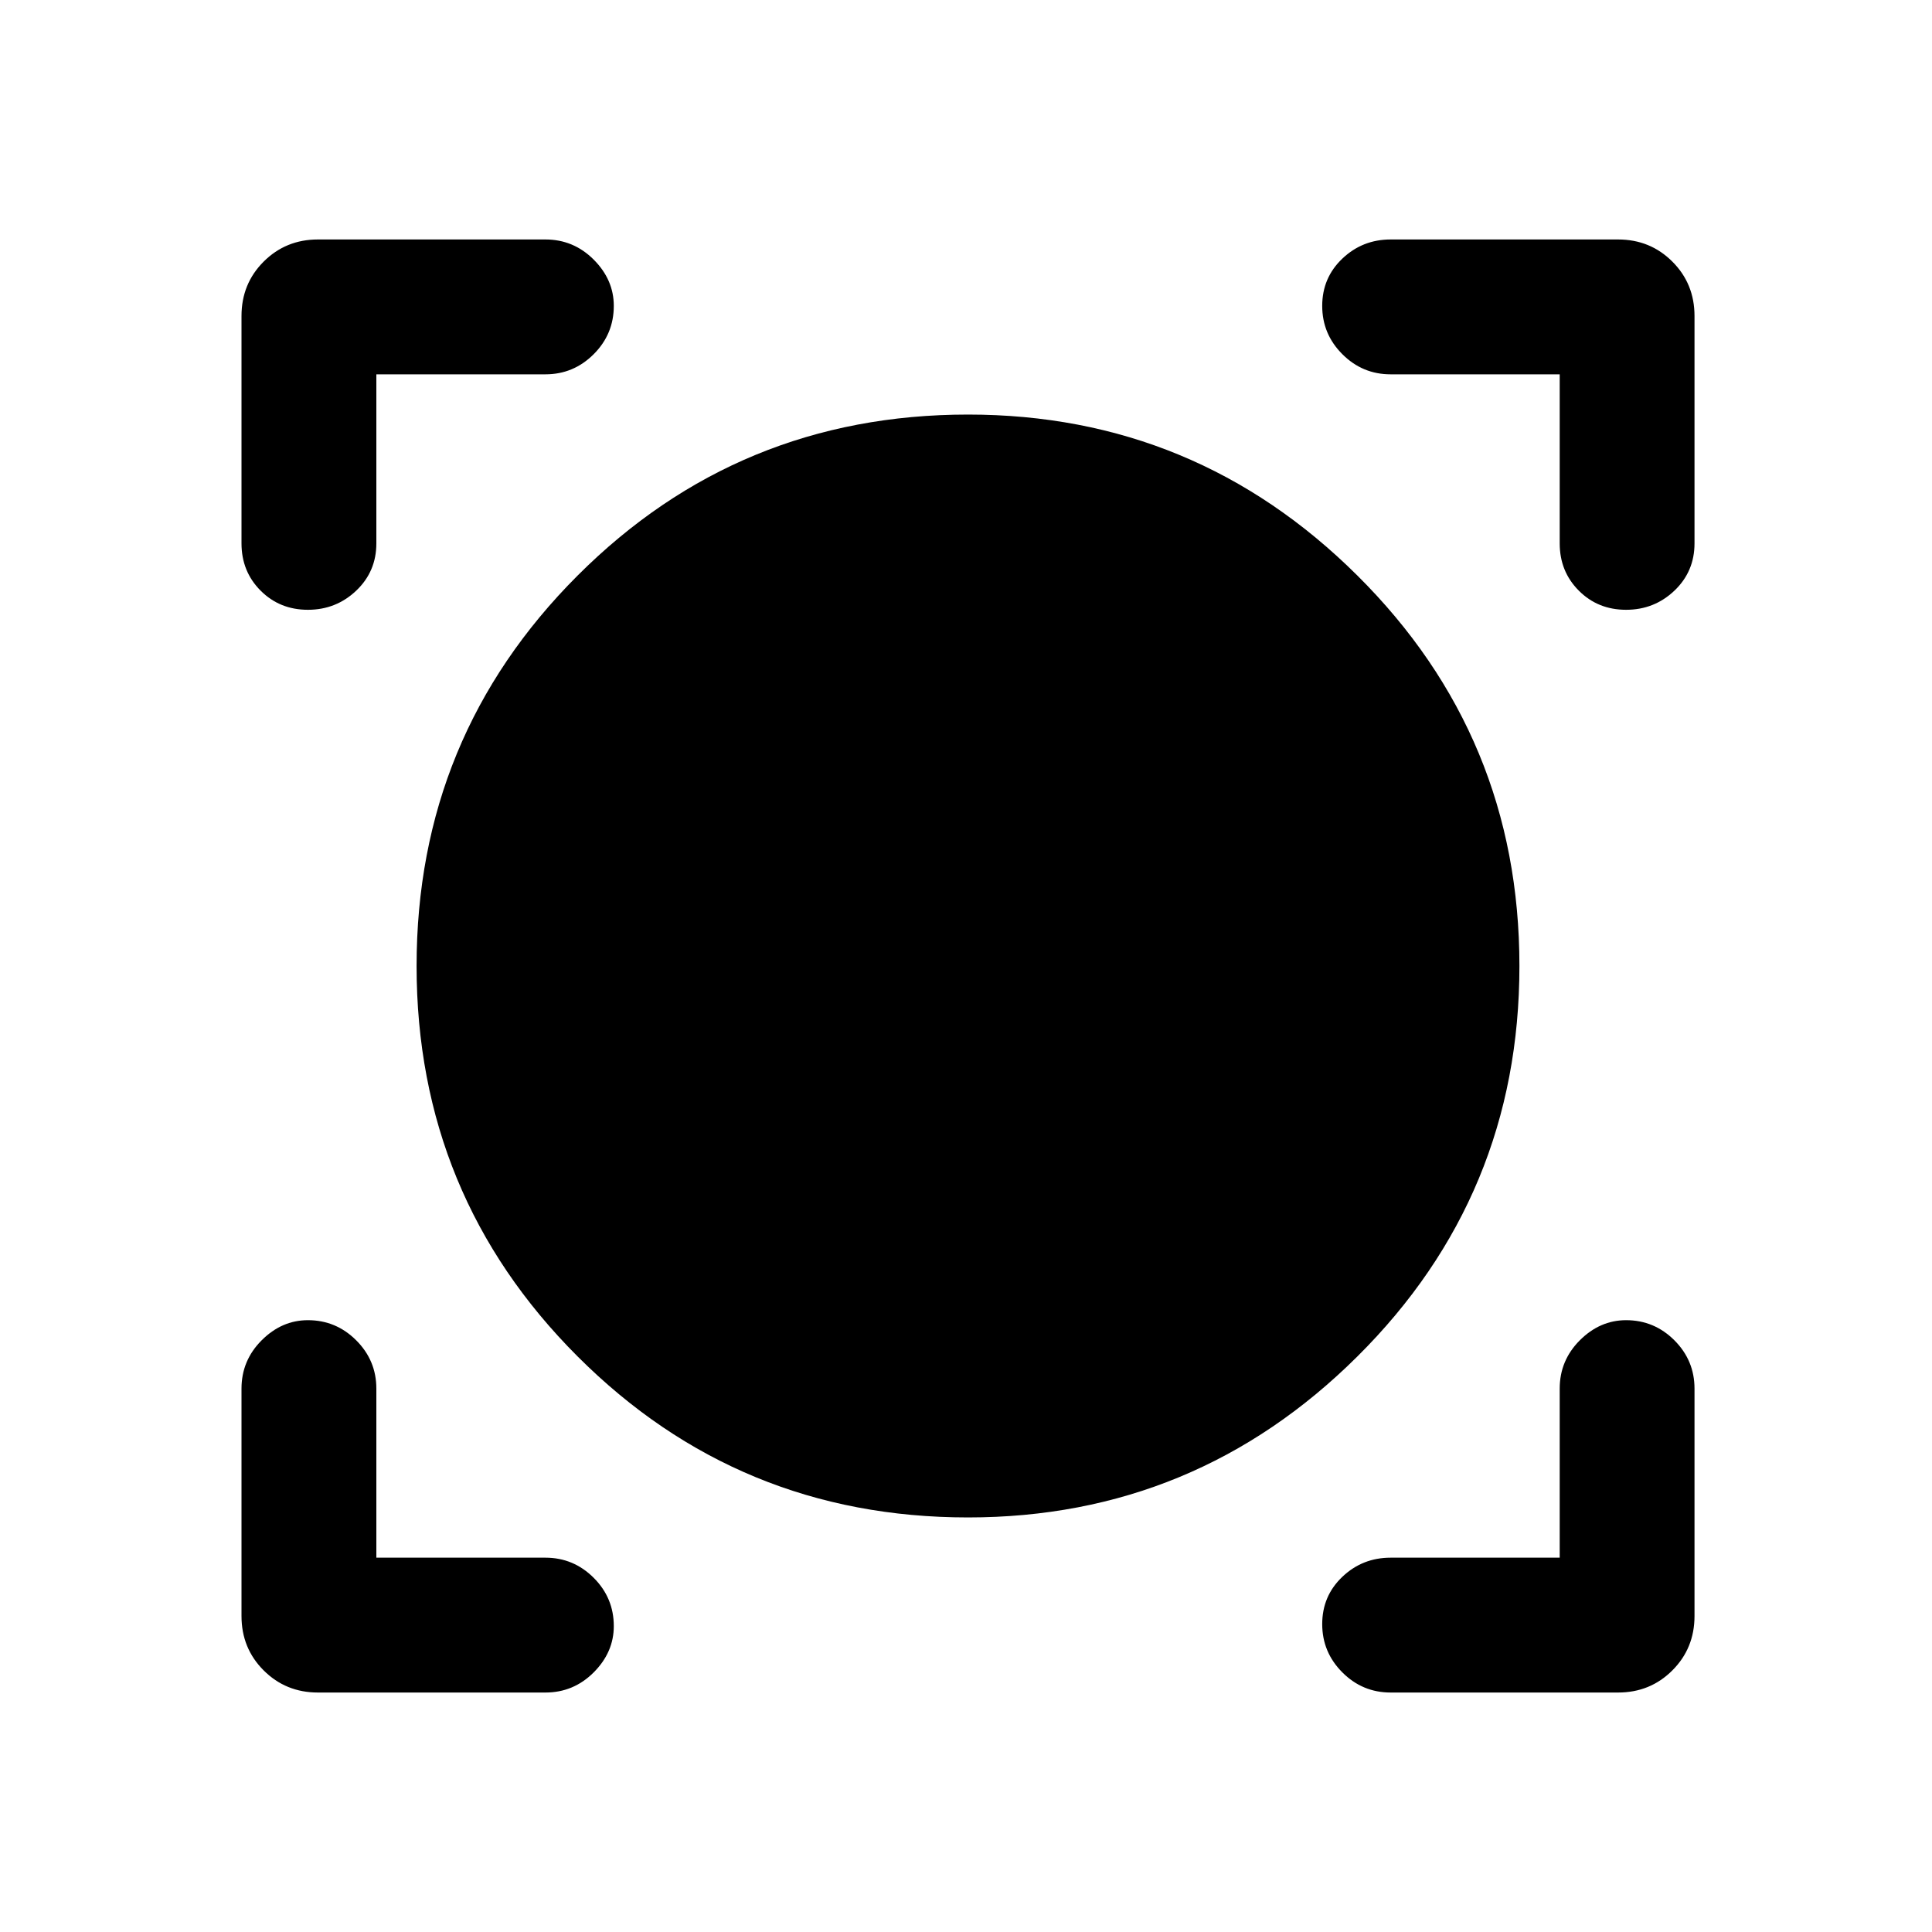 <svg xmlns="http://www.w3.org/2000/svg" height="40" width="40"><path d="M6.583 35.042q-.666 0-1.125-.459Q5 34.125 5 33.458V28.75q0-.583.417-1 .416-.417.958-.417.583 0 1 .417.417.417.417 1v3.5h3.5q.583 0 1 .417.416.416.416 1 0 .541-.416.958-.417.417-1 .417Zm22.209 0q-.584 0-1-.417-.417-.417-.417-1t.417-.979q.416-.396 1-.396h3.5v-3.5q0-.583.416-1 .417-.417.959-.417.583 0 1 .417.416.417.416 1v4.708q0 .667-.458 1.125-.458.459-1.125.459Zm-8.75-3.625q-4.75 0-8.084-3.334Q8.625 24.75 8.625 20t3.333-8.083q3.334-3.334 8.084-3.334 4.708 0 8.062 3.334Q31.458 15.25 31.458 20t-3.354 8.083q-3.354 3.334-8.062 3.334ZM6.375 12.625q-.583 0-.979-.396T5 11.25V6.542q0-.667.458-1.125.459-.459 1.125-.459h4.709q.583 0 1 .417.416.417.416.958 0 .584-.416 1-.417.417-1 .417h-3.5v3.5q0 .583-.417.979t-1 .396Zm27.292 0q-.584 0-.979-.396-.396-.396-.396-.979v-3.5h-3.5q-.584 0-1-.417-.417-.416-.417-1 0-.583.417-.979.416-.396 1-.396H33.5q.667 0 1.125.459.458.458.458 1.125v4.708q0 .583-.416.979-.417.396-1 .396Z"/></svg>